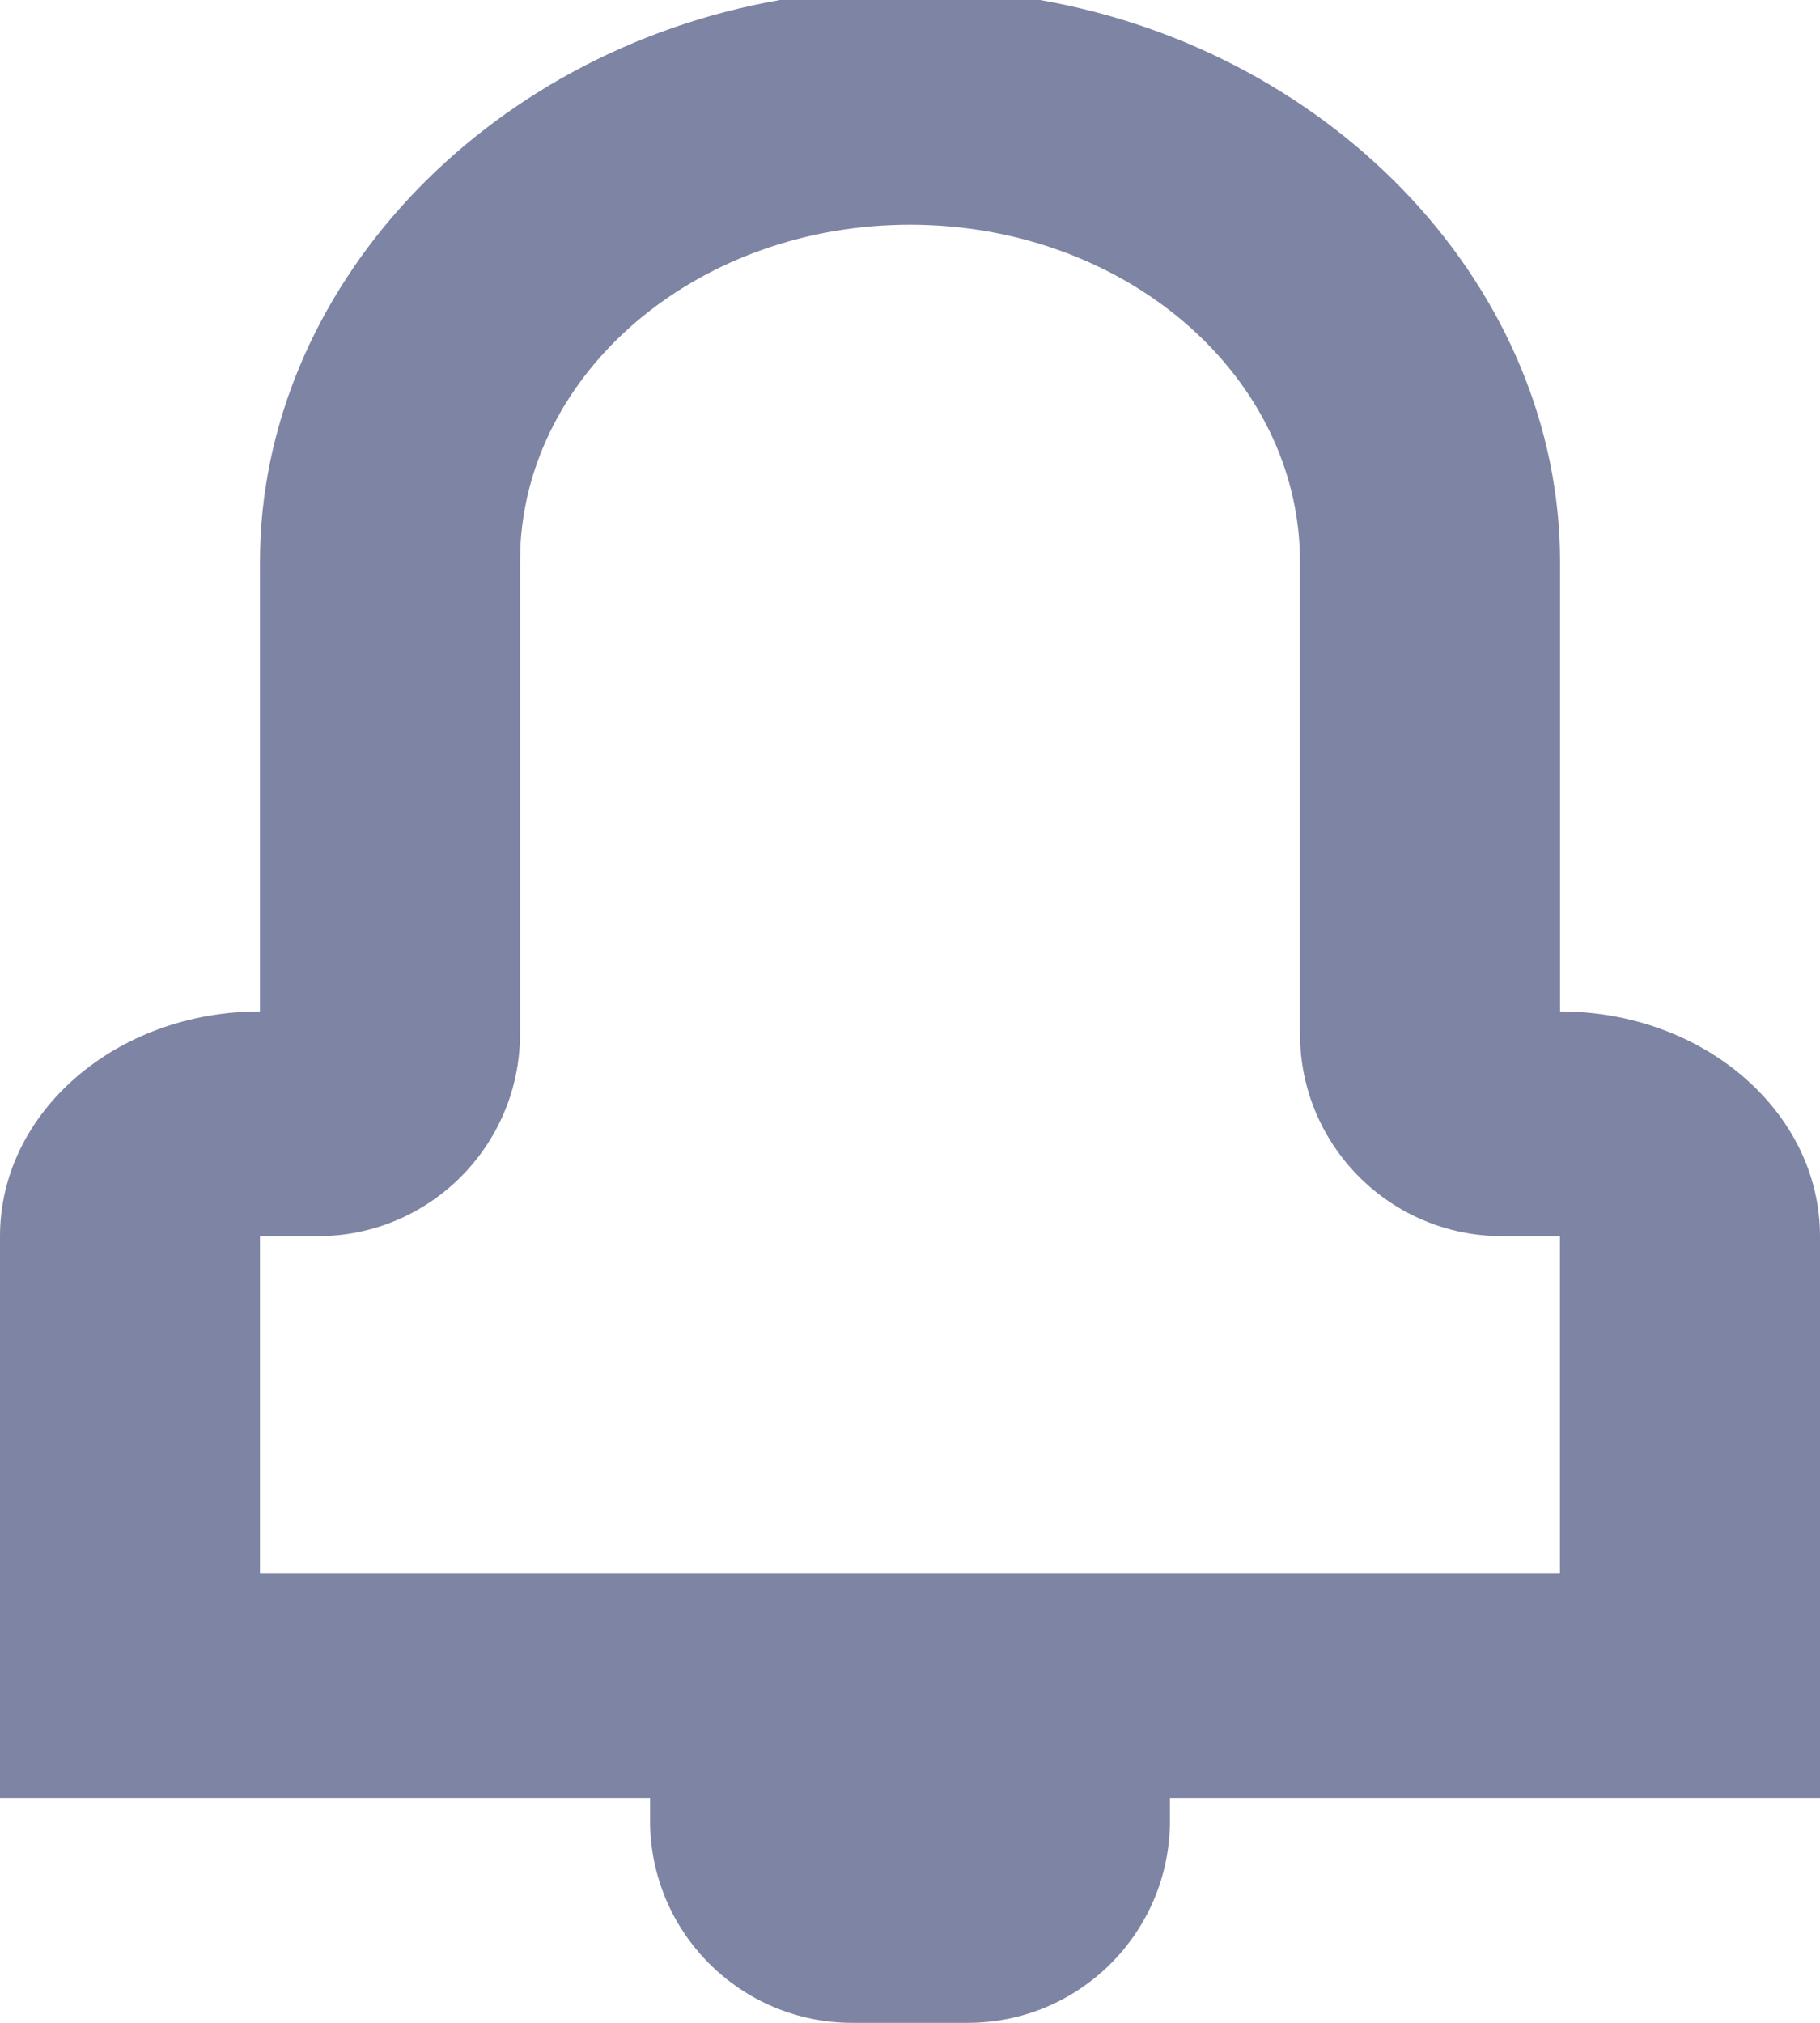 <svg width="18" height="20" viewBox="0 0 18 20" fill="none" xmlns="http://www.w3.org/2000/svg">
<path fill-rule="evenodd" clip-rule="evenodd" d="M10.286 0C13.219 0.515 15.429 2.868 15.429 5.556V10C16.849 10 18 10.995 18 12.222V17.778H11.571V18C11.571 19.105 10.676 20 9.571 20H8.429C7.324 20 6.429 19.105 6.429 18V17.778H0V12.222C0 10.995 1.151 10 2.571 10V5.556C2.571 2.868 4.78 0.515 7.714 0H10.286ZM9 2.222C6.946 2.222 5.267 3.61 5.149 5.36L5.143 5.556V10.222C5.143 11.327 4.247 12.222 3.143 12.222H2.571V15.556H15.428V12.222H14.857C13.752 12.222 12.857 11.327 12.857 10.222V5.556C12.857 3.715 11.13 2.222 9 2.222Z" fill="#7E84A3"/>
</svg>
